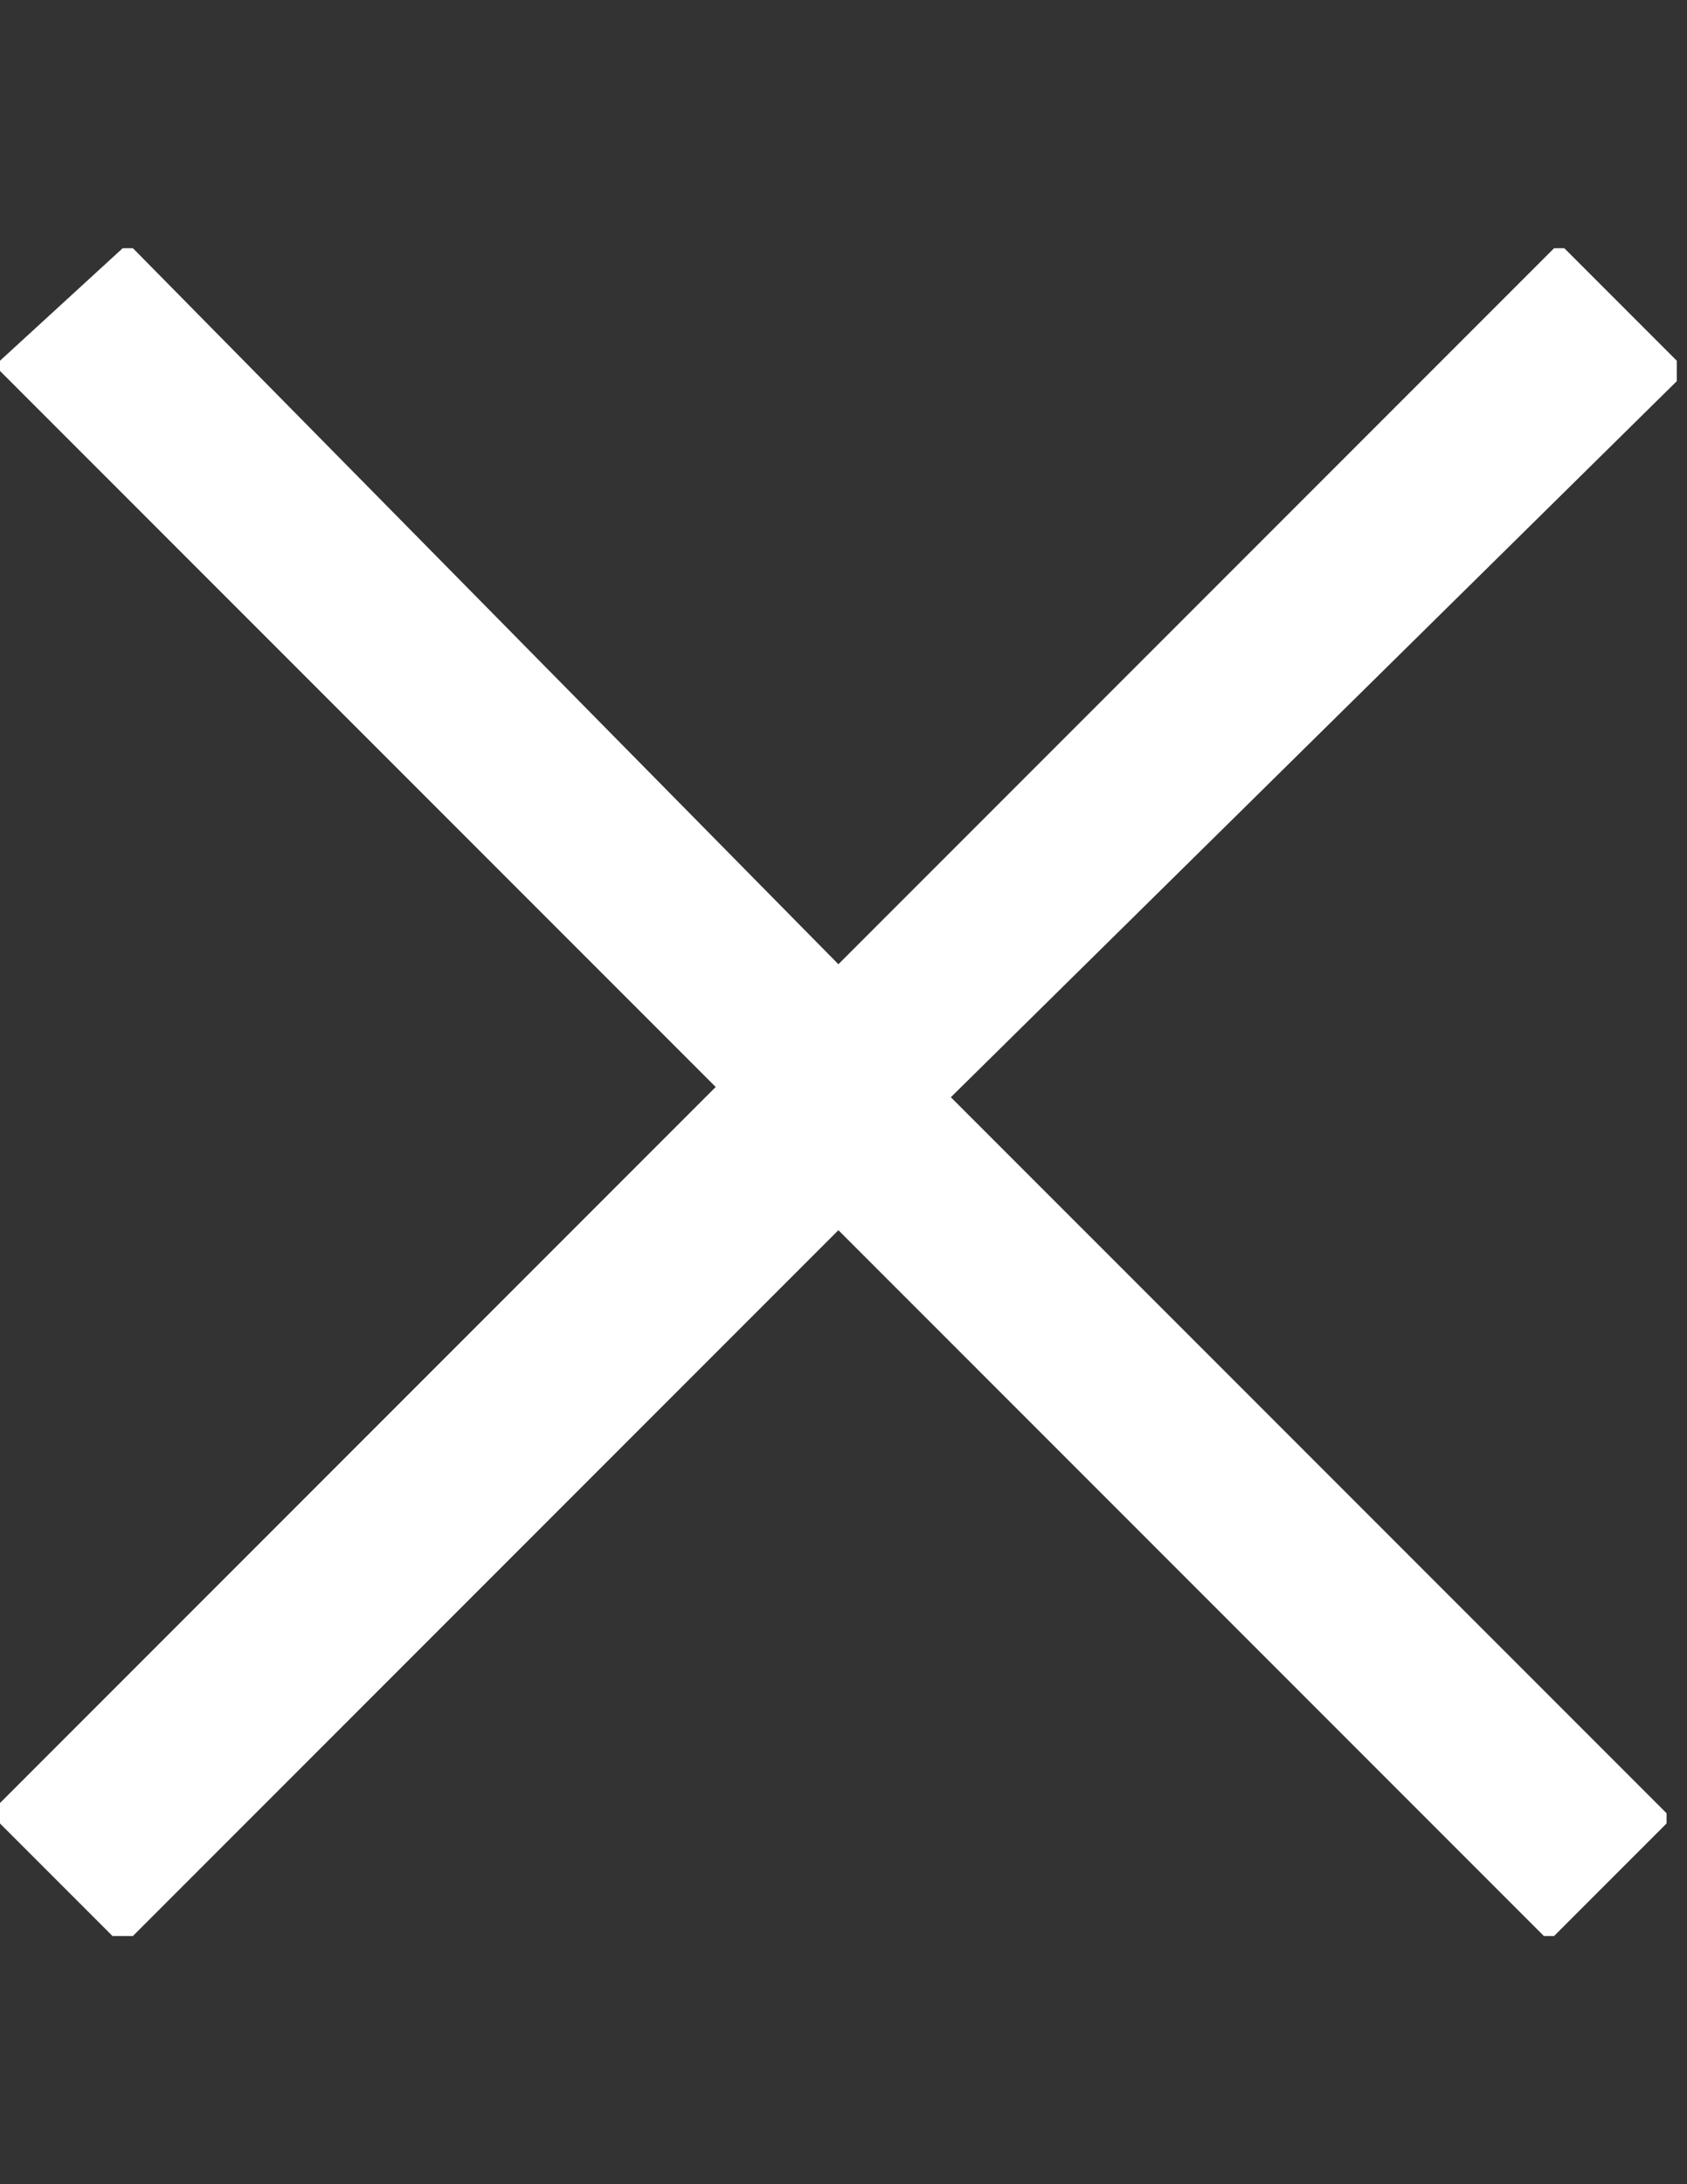 <?xml version="1.0" encoding="utf-8"?>
<!-- Generator: Adobe Illustrator 17.0.0, SVG Export Plug-In . SVG Version: 6.00 Build 0)  -->
<!DOCTYPE svg PUBLIC "-//W3C//DTD SVG 1.1//EN" "http://www.w3.org/Graphics/SVG/1.1/DTD/svg11.dtd">
<svg version="1.1" id="Layer_1" xmlns="http://www.w3.org/2000/svg" xmlns:xlink="http://www.w3.org/1999/xlink" x="0px" y="0px"
	 width="612px" height="792px" viewBox="0 0 612 792" enable-background="new 0 0 612 792" xml:space="preserve">
<rect x="0" y="0" width="612" height="792" fill="#333333" stroke="none"/>
<path fill="#FFFFFF" d="M608.291,138.218c0,0,0-3.709,0-7.418l-40.8-40.8h-3.709L304.145,349.636L48.218,90h-3.709L0,130.8v3.709
	l259.636,259.636L0,653.782c0,0,0,3.709,0,7.418L40.8,702c0,0,3.709,0,7.418,0l255.927-255.927L560.073,702h3.709l40.8-40.8v-3.709
	L344.945,397.855L608.291,138.218z"/>
</svg>
